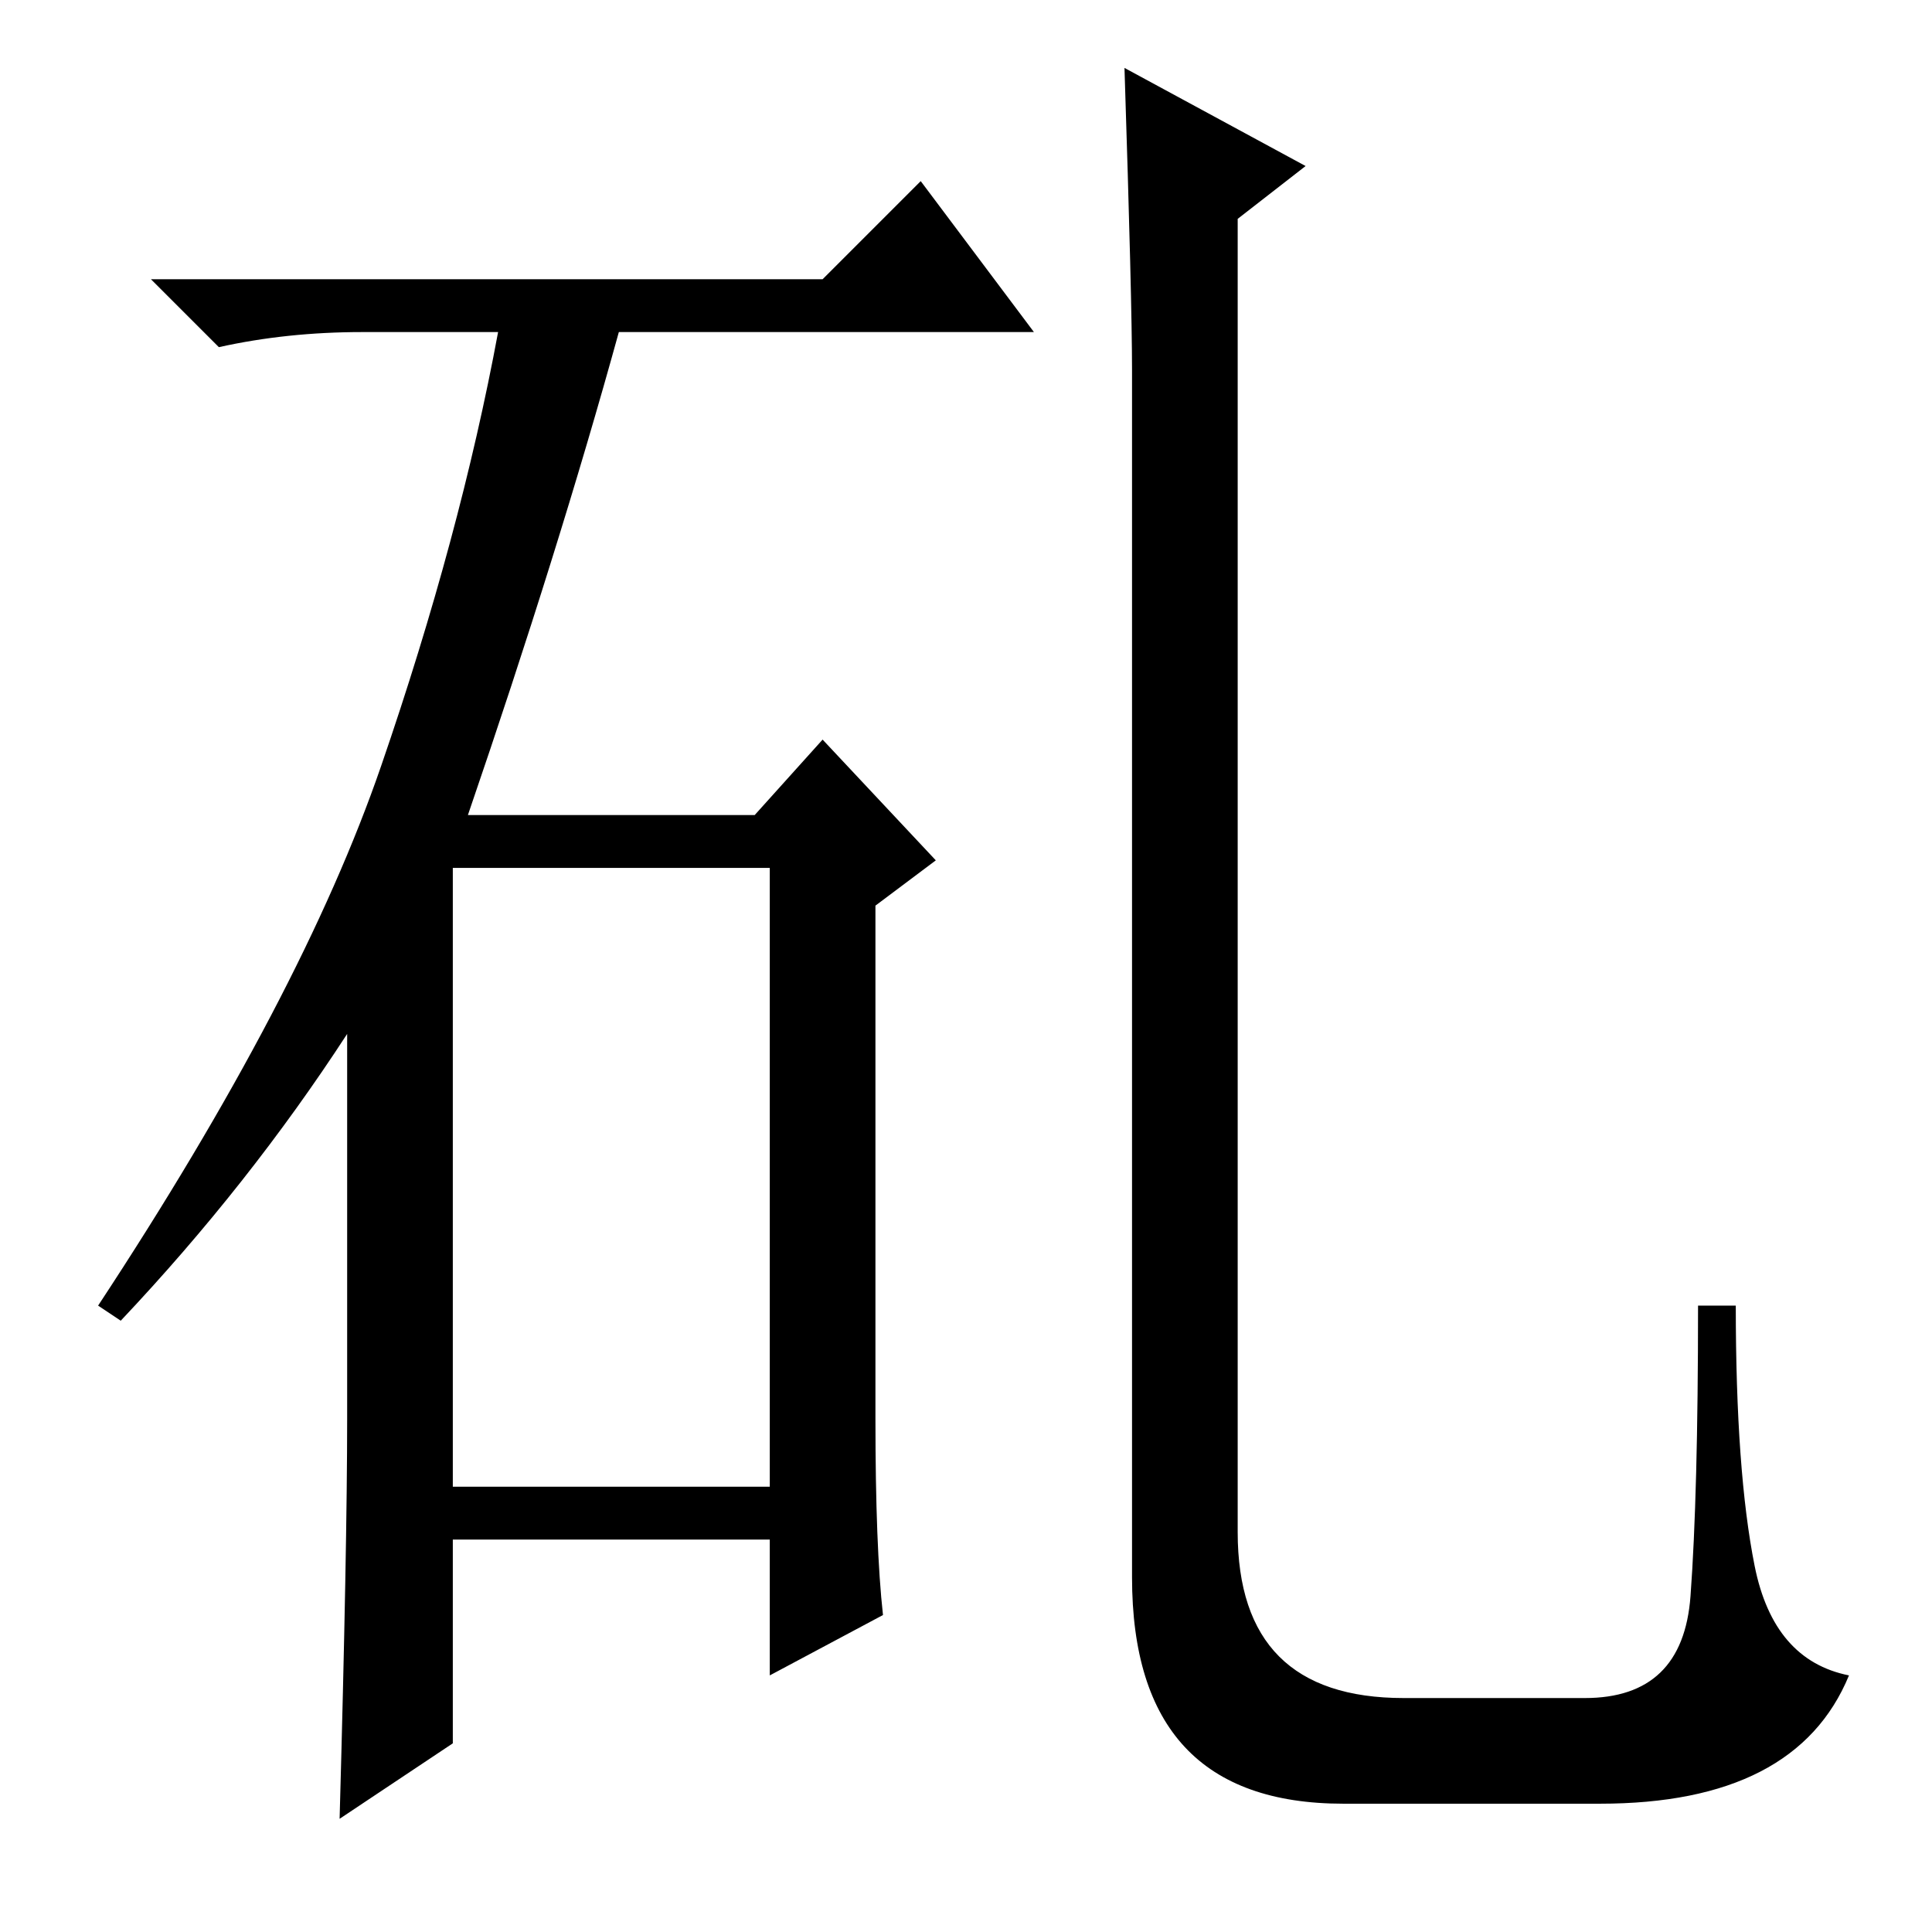 <?xml version="1.0" standalone="no"?>
<!DOCTYPE svg PUBLIC "-//W3C//DTD SVG 1.1//EN" "http://www.w3.org/Graphics/SVG/1.1/DTD/svg11.dtd" >
<svg xmlns="http://www.w3.org/2000/svg" xmlns:xlink="http://www.w3.org/1999/xlink" version="1.1" viewBox="0 -36 256 256">
  <g transform="matrix(1 0 0 -1 0 220)">
   <path fill="currentColor"
d="M164 53q0 -22 22 -22h24q13 0 14 13.5t1 38.5h5q0 -22 2.5 -34.5t12.5 -14.5q-7 -17 -33 -17h-34q-28 0 -28 30v160q0 9 -1 40l24 -13l-9 -7v-174zM60 59h42v82h-42v-82zM46 68v51q-13 -20 -30 -38l-3 2q27 41 37.5 71.5t15.5 57.5h-18q-10 0 -19 -2l-9 9h89l13 13
l15 -20h-55q-8 -29 -20 -64h38l9 10l15 -16l-8 -6v-68q0 -17 1 -26l-15 -8v18h-42v-27l-15 -10q1 36 1 53z" />
  </g>

</svg>
